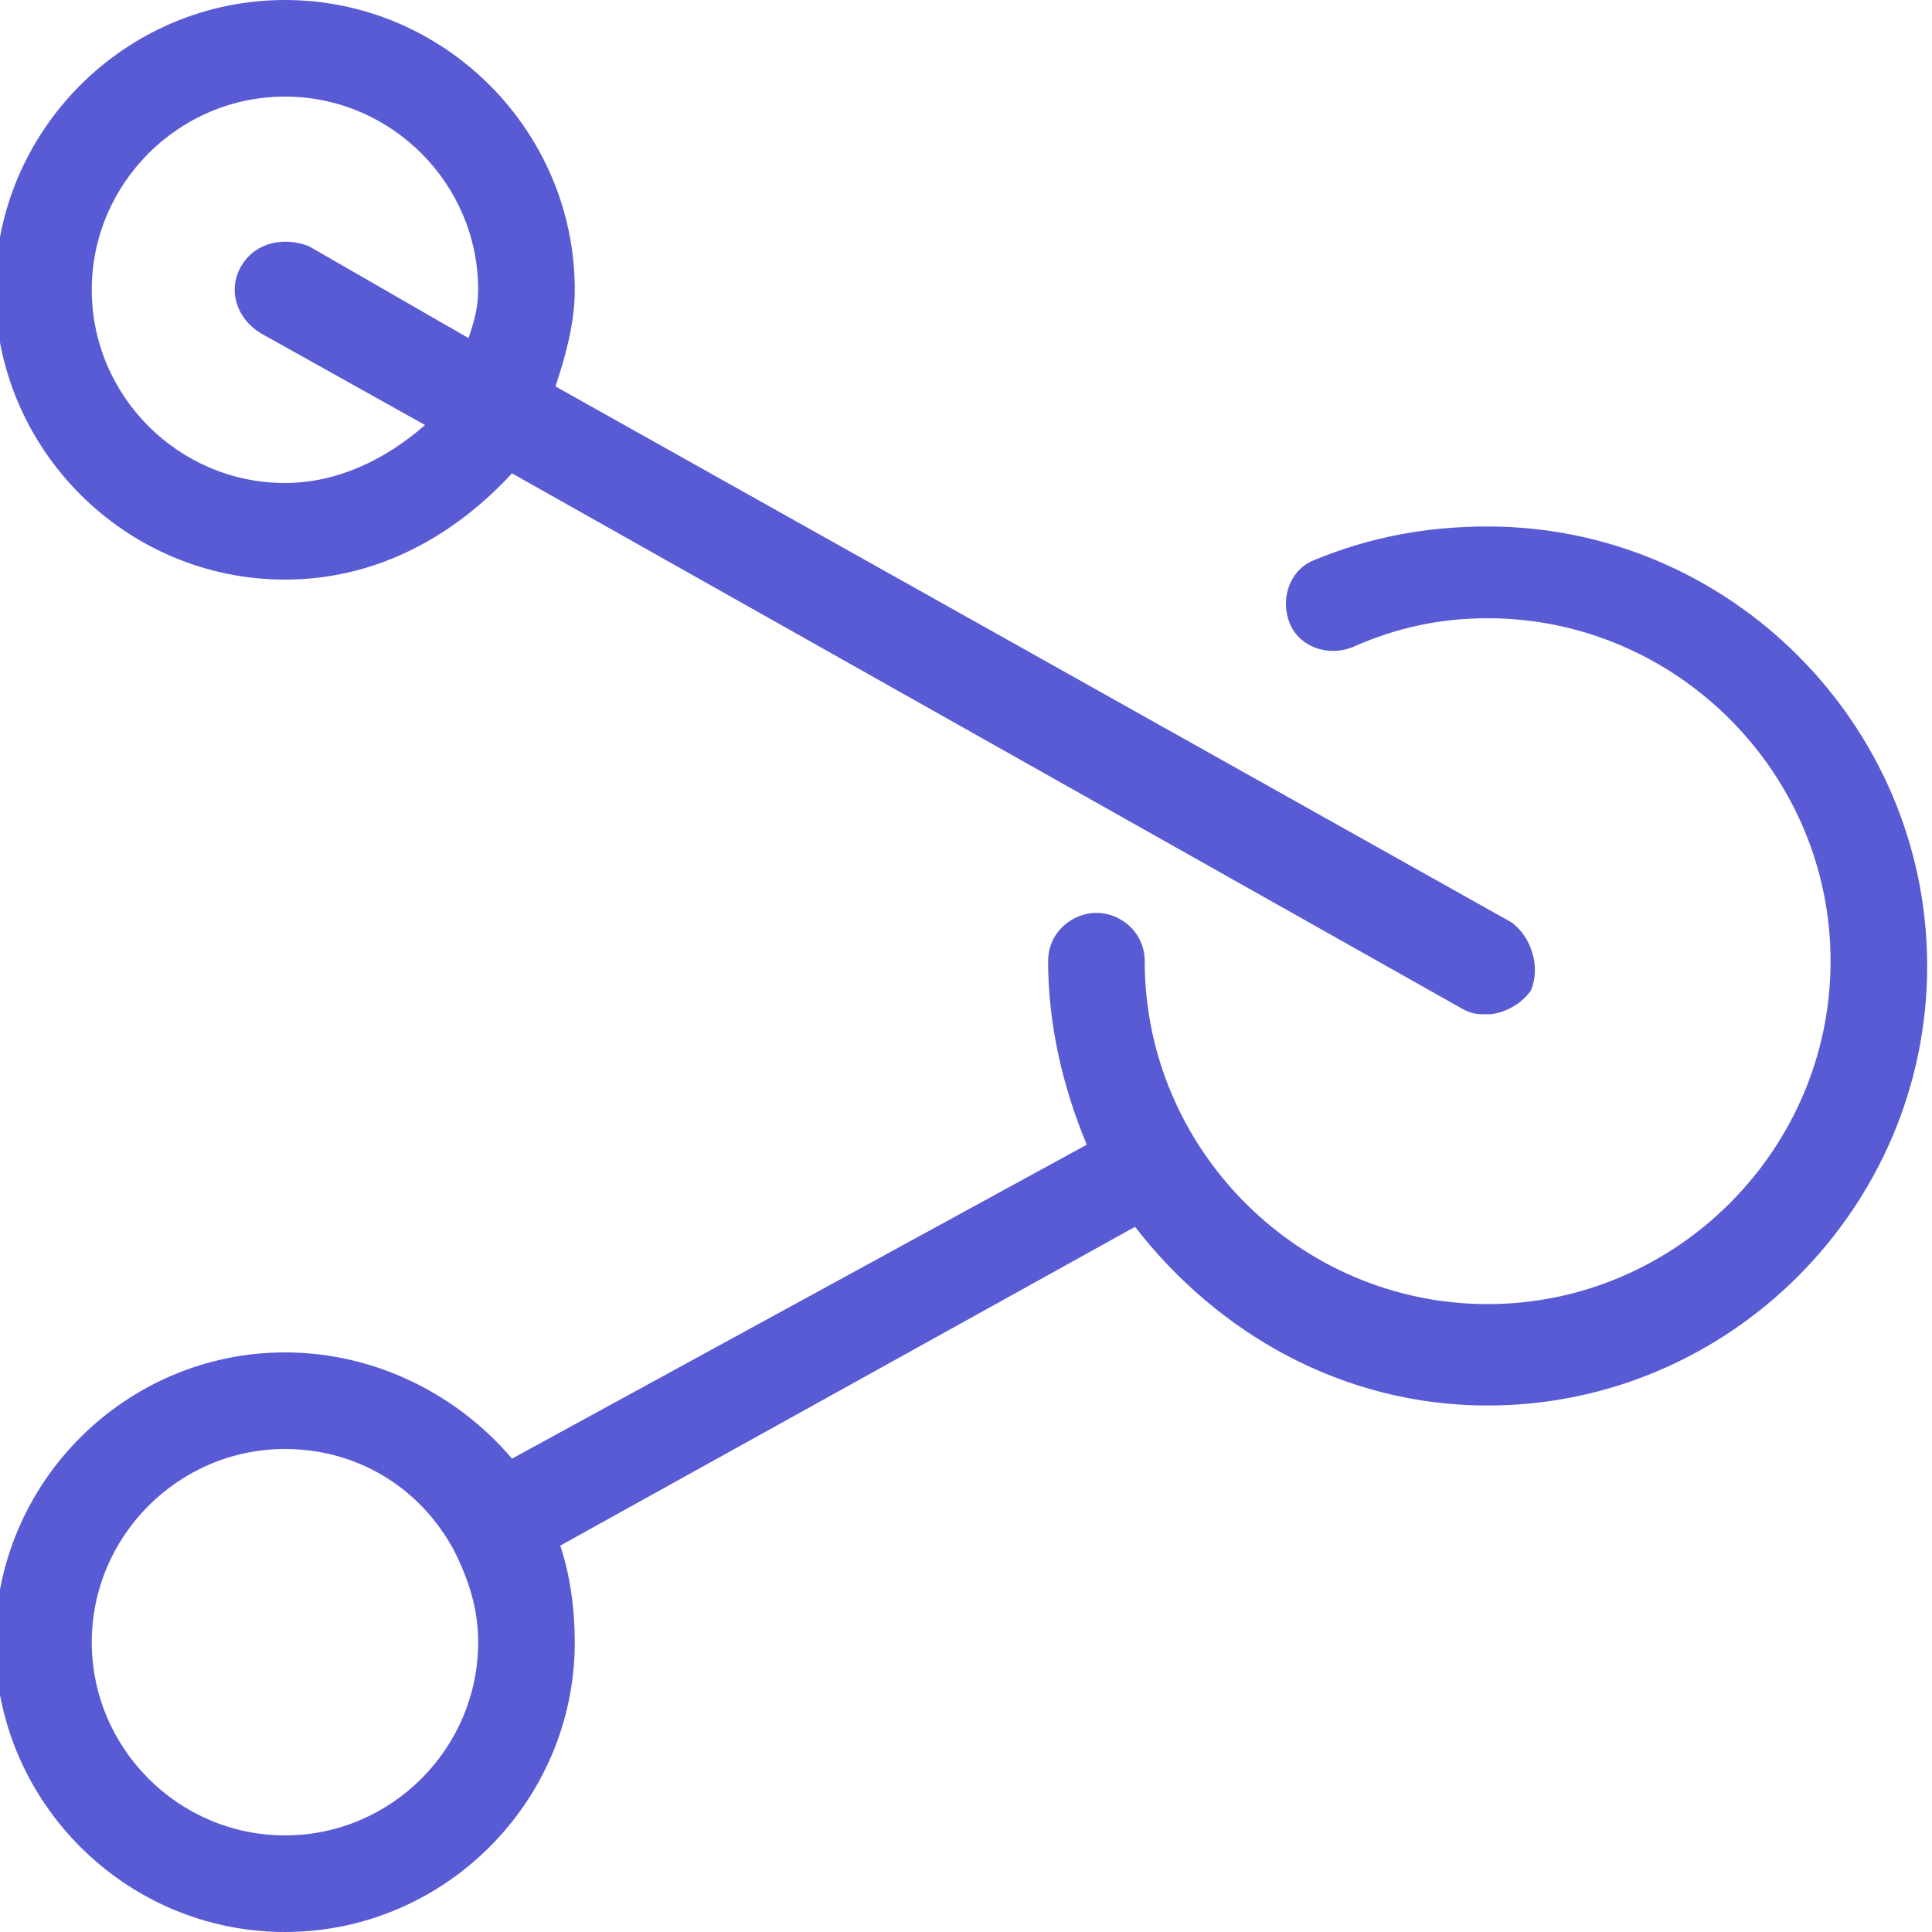 <svg xmlns="http://www.w3.org/2000/svg" viewBox="0 0 40 40" id="FileSharing"><path d="M30.8 10.9c-1.2 0-2.4.2-3.6.7-.5.2-.7.8-.5 1.3.2.5.8.7 1.3.5.9-.4 1.8-.6 2.8-.6 3.9 0 7.1 3.2 7.1 7.1S34.7 27 30.8 27c-3.9 0-7.1-3.2-7.1-7.1 0-.6-.5-1-1-1s-1 .4-1 1c0 1.3.3 2.6.8 3.8l-11.9 6.5C9.5 28.9 7.8 28 5.9 28c-3.3 0-6 2.7-6 6s2.7 6 6 6 6-2.7 6-6c0-.7-.1-1.4-.3-2l11.9-6.6c1.7 2.2 4.3 3.7 7.3 3.7 5 0 9.1-4.1 9.1-9.1s-4.1-9.1-9.1-9.1zM5.9 38c-2.2 0-4-1.8-4-4s1.8-4 4-4c1.5 0 2.8.8 3.5 2.1.3.6.5 1.2.5 1.9 0 2.2-1.8 4-4 4z" fill="#595bd4" class="color000000 svgShape"></path><path d="M31.3 19.1 11.5 8c.2-.6.4-1.3.4-2 0-3.3-2.7-6-6-6s-6 2.7-6 6 2.7 6 6 6c1.9 0 3.5-.9 4.7-2.2l19.7 11.1c.2.1.3.1.5.1.3 0 .7-.2.9-.5.2-.5 0-1.1-.4-1.4zM9.7 7 6.4 5.1c-.5-.2-1.1-.1-1.4.4s-.1 1.1.4 1.4l3.4 1.9C8 9.5 7 10 5.9 10c-2.2 0-4-1.8-4-4s1.8-4 4-4 4 1.8 4 4c0 .4-.1.7-.2 1z" fill="#595bd4" class="color000000 svgShape"></path></svg>
